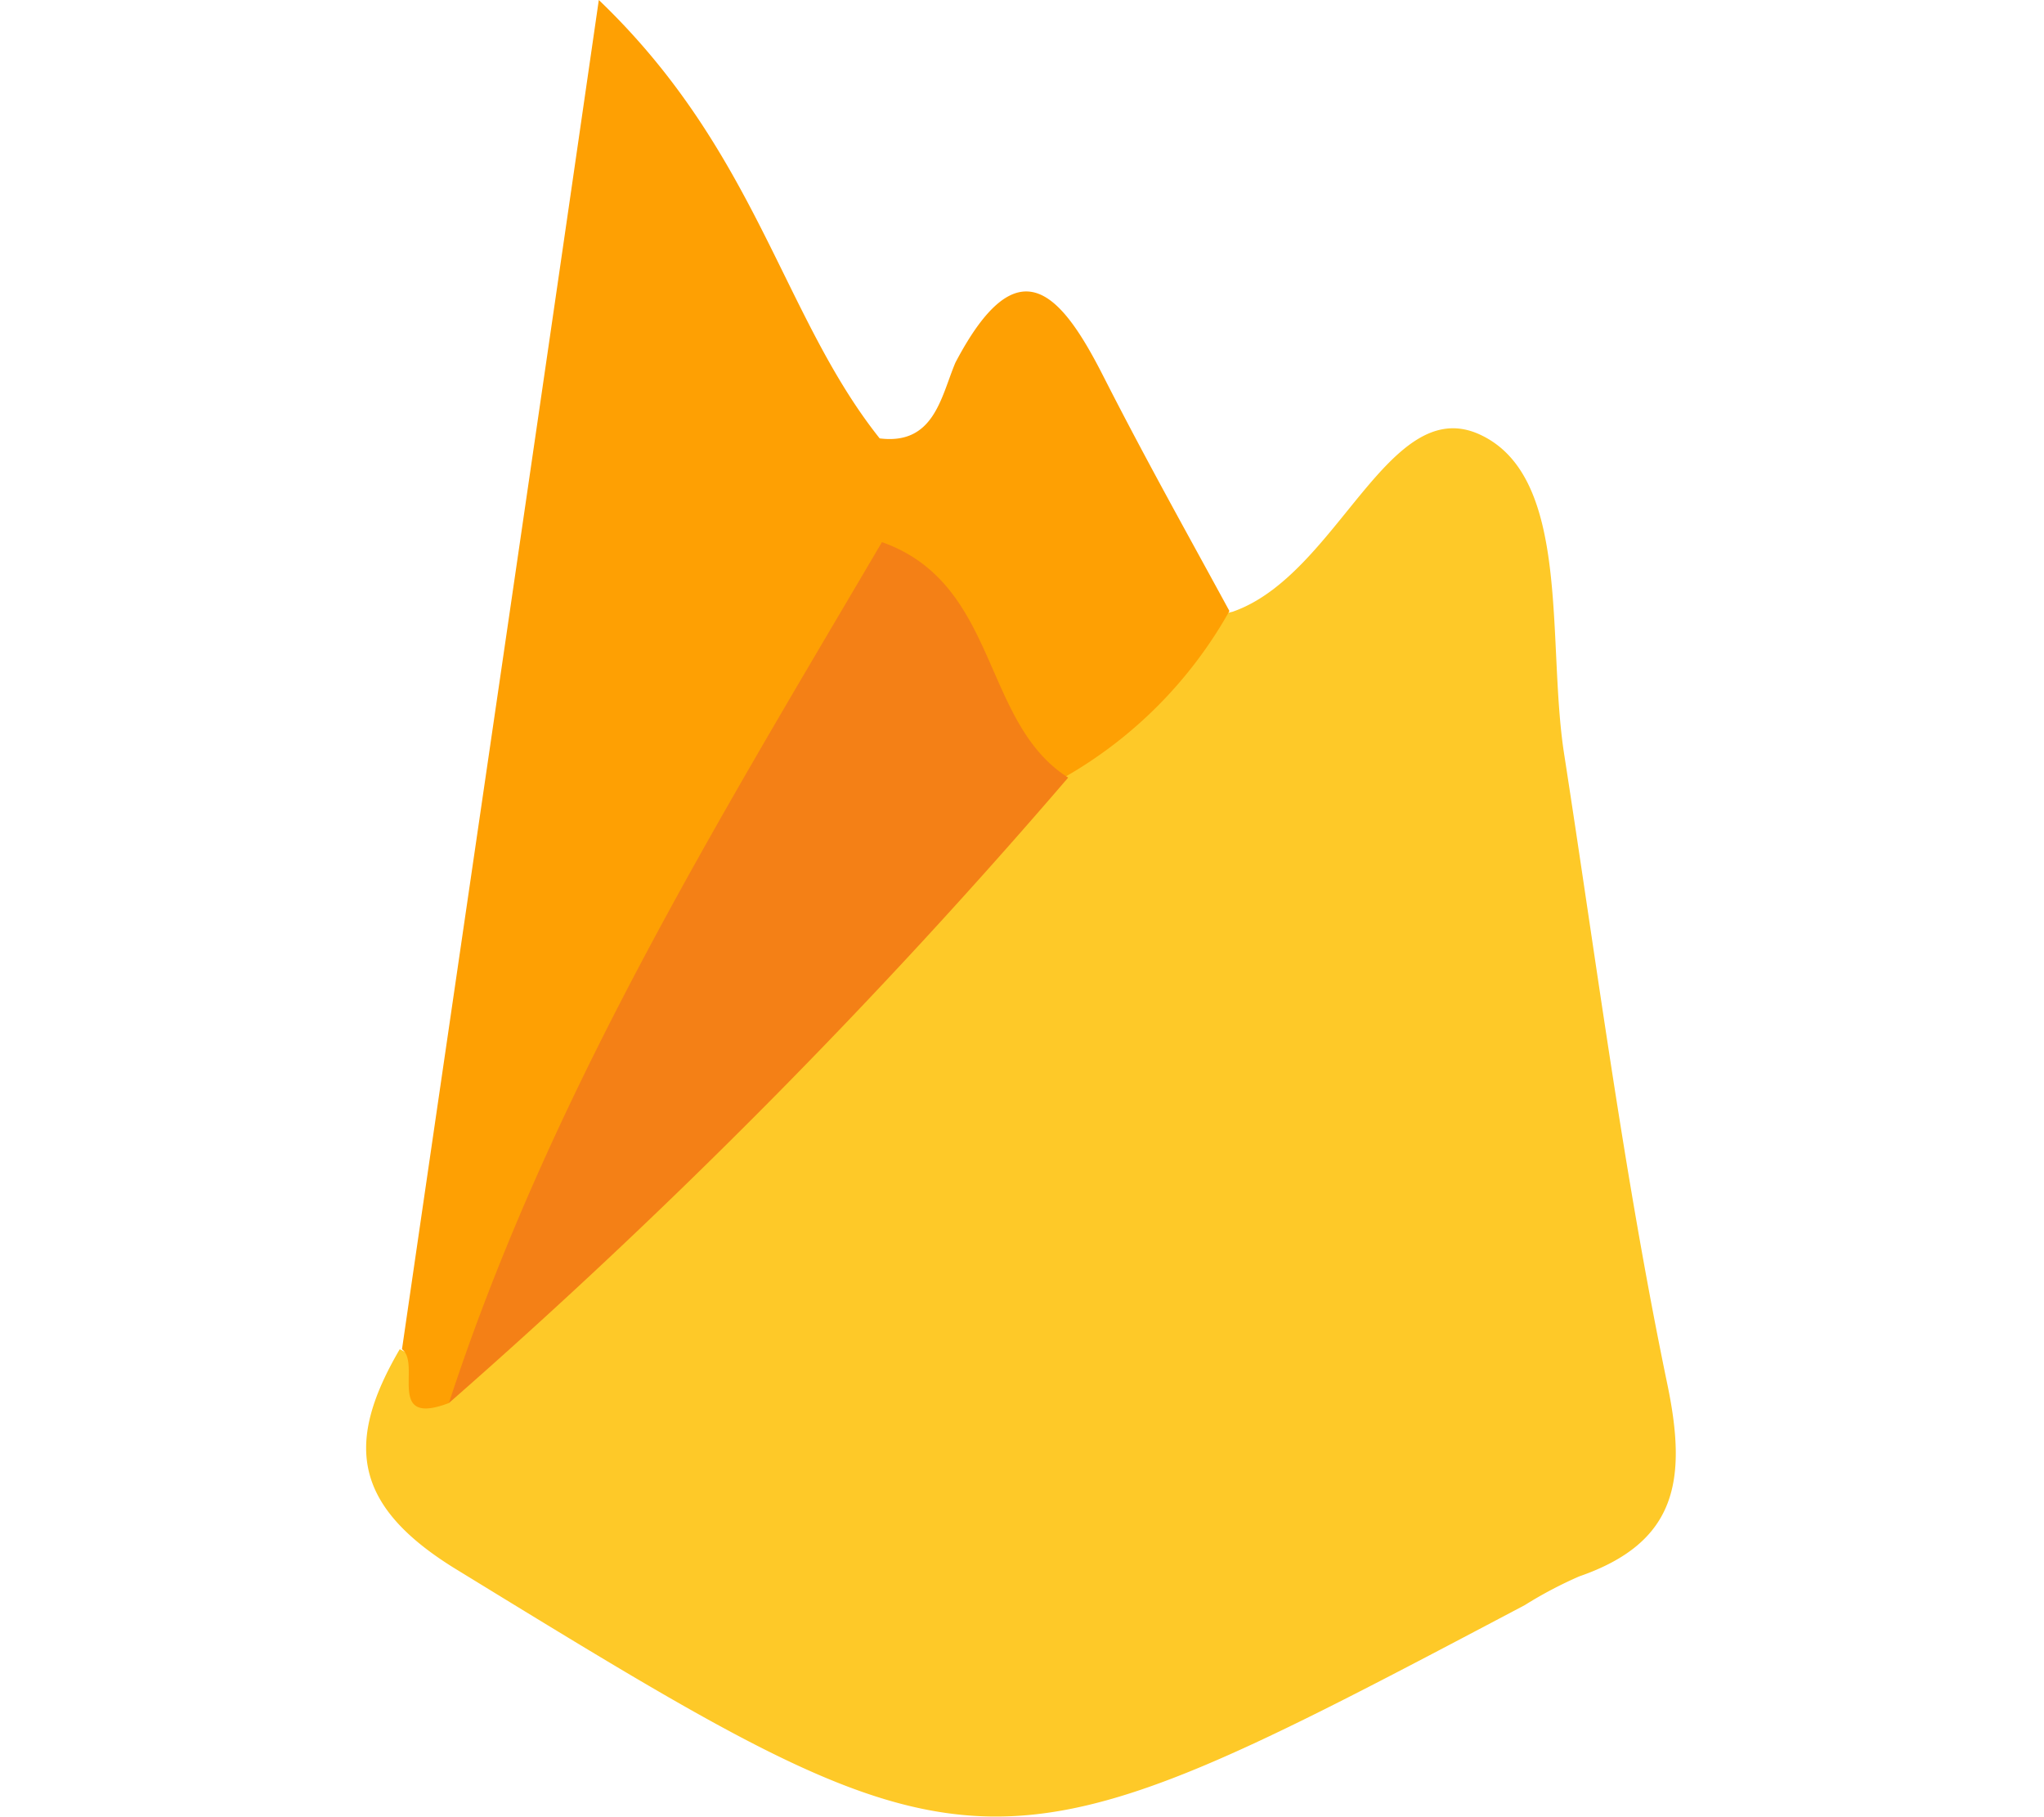 <svg id="Layer_1" data-name="Layer 1" xmlns="http://www.w3.org/2000/svg" viewBox="0 0 27 24"><defs><style>.cls-1{fill:#fec928;}.cls-2{fill:#fea003;}.cls-3{fill:#f48016;}</style></defs><title>fb</title><path class="cls-1" d="M16.28,8.08c1.39-.48,2.06-2.9,3.27-2.34s.88,2.72,1.11,4.21c.43,2.77.79,5.56,1.36,8.31.27,1.28.14,2.11-1.16,2.56a5.52,5.52,0,0,0-.72.38C12.94,25,13,25,6,20.71c-1.37-.85-1.42-1.69-.72-2.89.32.14.34.5.55.73A1.21,1.21,0,0,1,6,17.93c2.4-2.79,5.15-5.23,7.69-7.88C14.52,9.37,15.11,8.34,16.28,8.08Z"/><path class="cls-2" d="M5.93,18.53c-.84.32-.36-.52-.62-.71C6.15,12.05,7,6.29,7.91,0,10,2,10.33,4.17,11.62,5.79c.72.09.81-.55,1-1,.82-1.56,1.38-.95,1.95.17s1.11,2.08,1.67,3.11a5.78,5.78,0,0,1-2.17,2.19c-1.35.29-1.2-1.43-2.45-1.69C9.38,11.6,8.27,15.44,5.93,18.53Z"/><path class="cls-3" d="M5.93,18.53c1.33-4.07,3.55-7.68,5.72-11.37,1.55.55,1.31,2.38,2.46,3.11A81.77,81.77,0,0,1,5.93,18.53Z"/></svg>